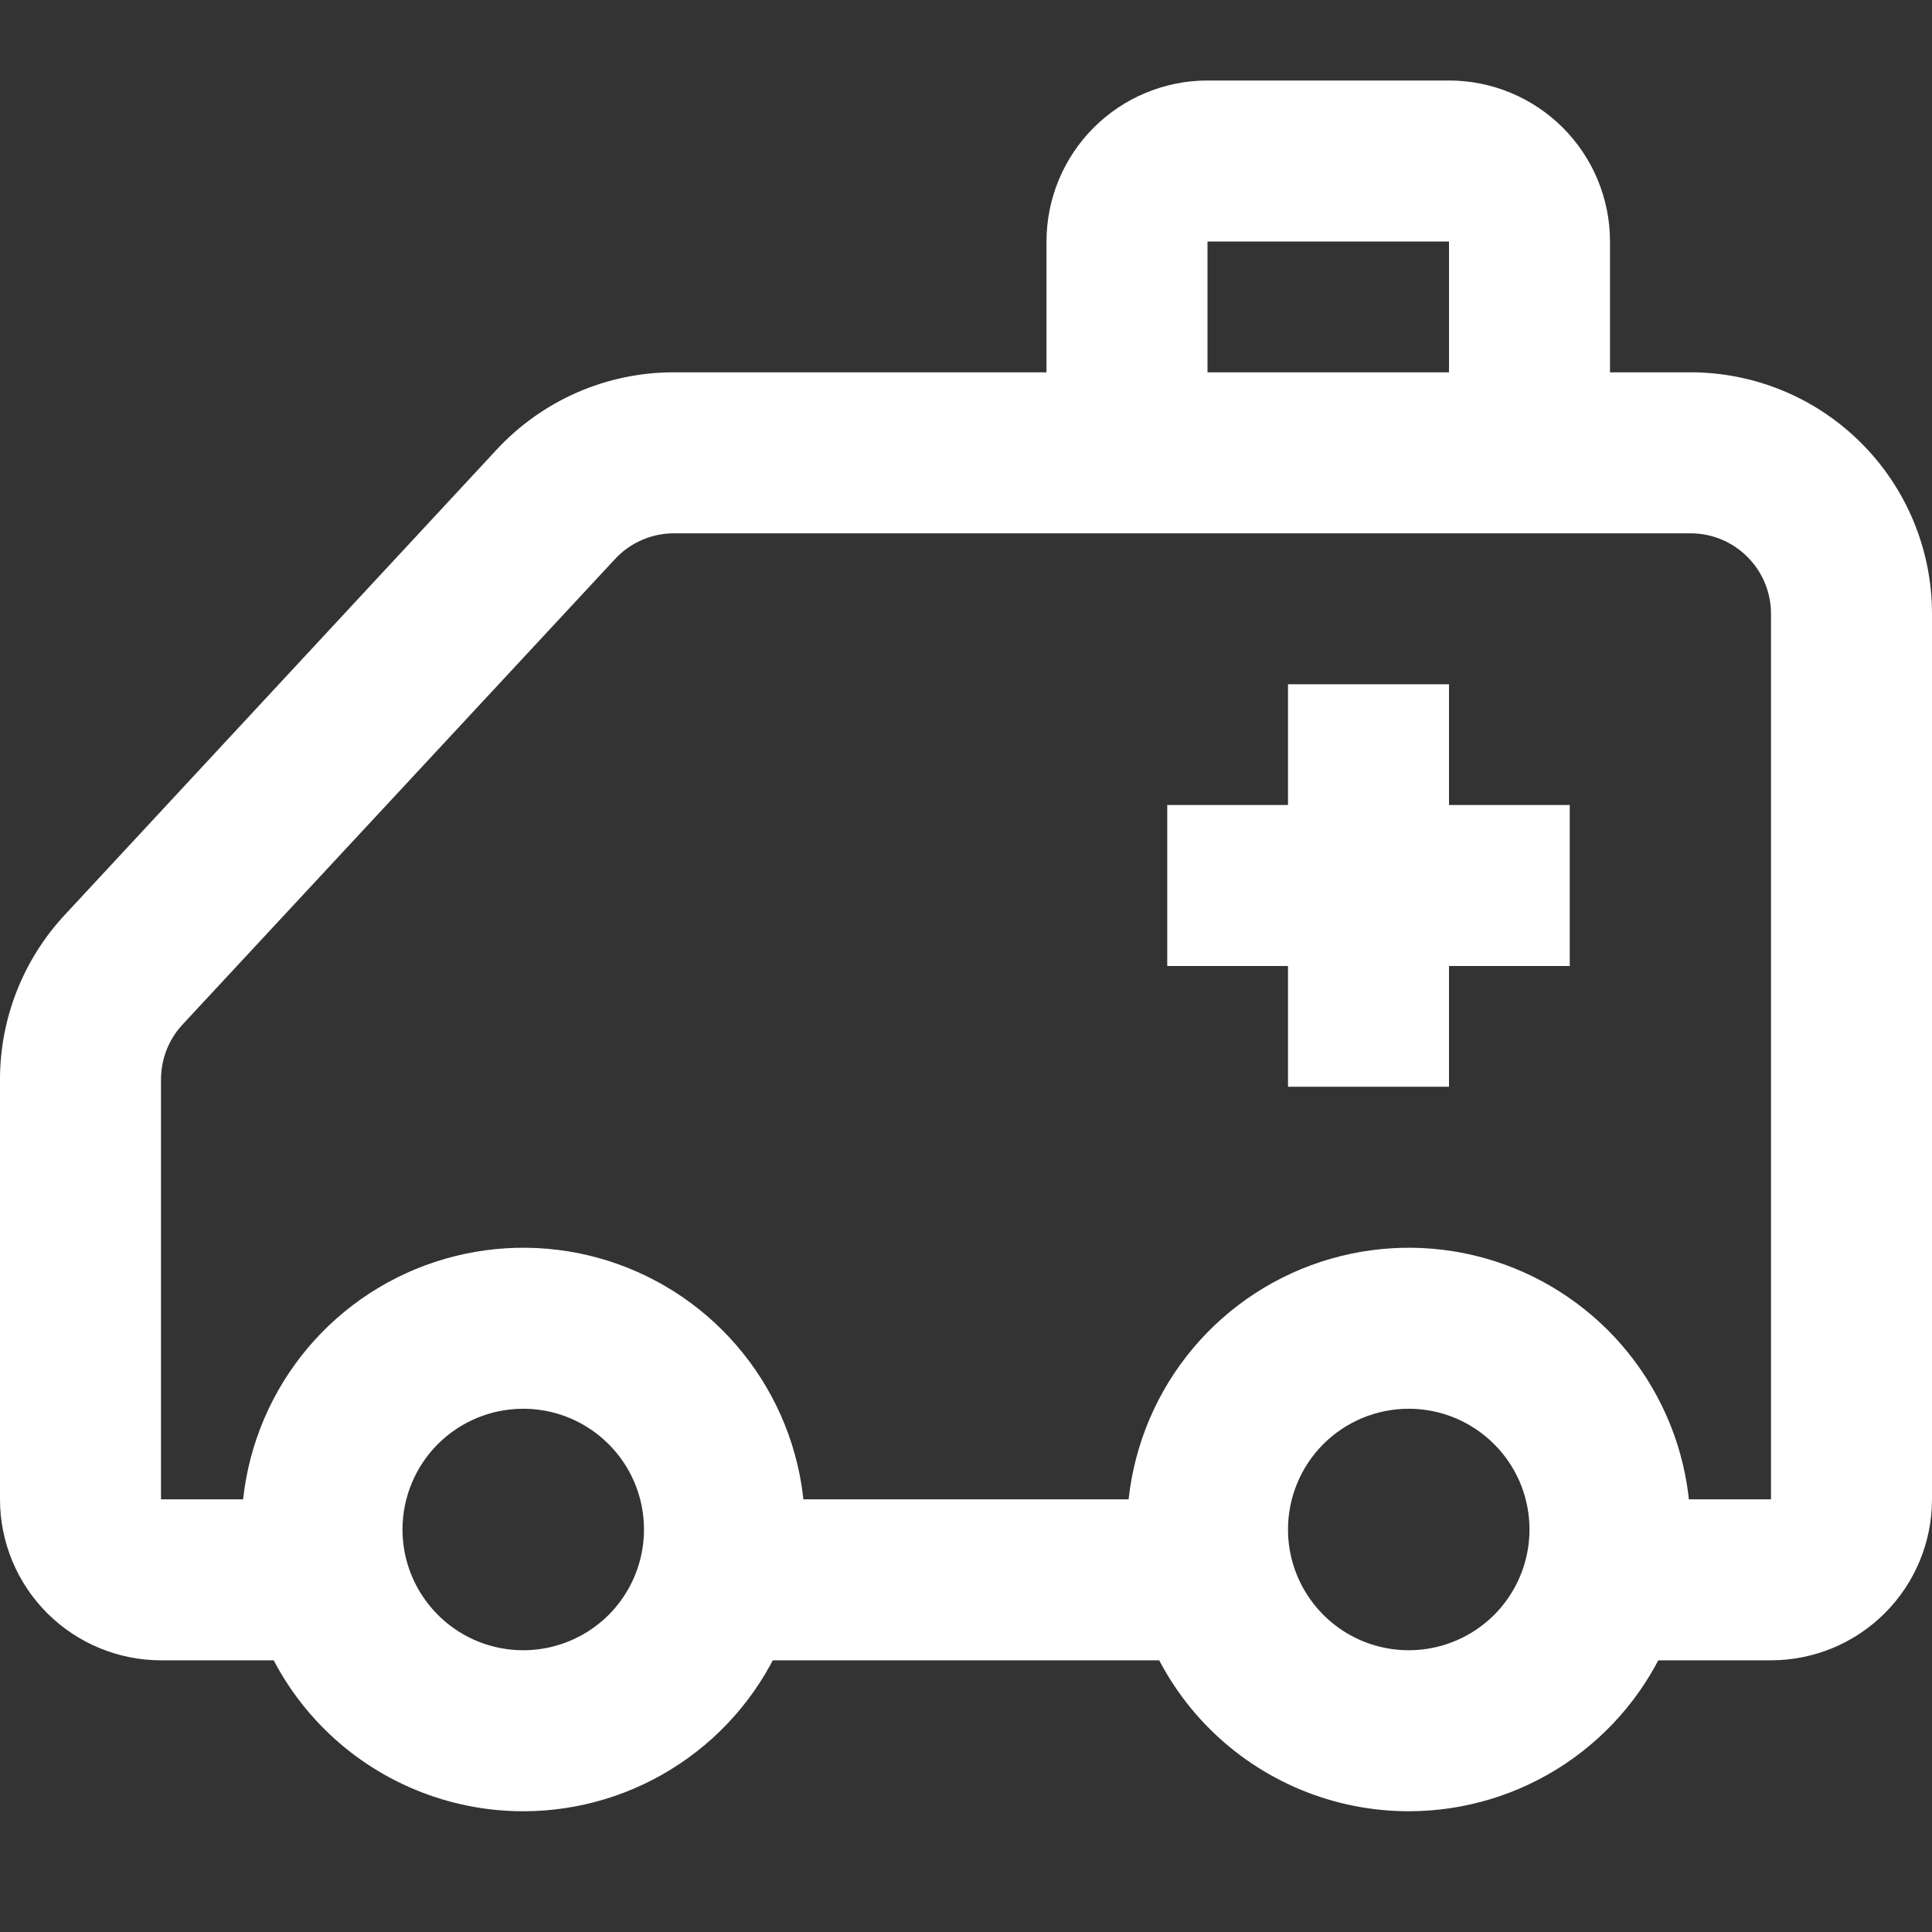 <svg width="24" height="24" viewBox="0 0 24 24" fill="none" xmlns="http://www.w3.org/2000/svg">
<rect x="0" y="0" width="24" height="24" fill="#333333" stroke="none"/>
<path d="M14 6.5C14.265 6.5 14.52 6.395 14.707 6.207C14.895 6.02 15 5.765 15 5.5V3H18V5.5C18 5.765 18.105 6.02 18.293 6.207C18.48 6.395 18.735 6.5 19 6.5C19.265 6.5 19.52 6.395 19.707 6.207C19.895 6.02 20 5.765 20 5.5V3C20 2.47 19.789 1.961 19.414 1.586C19.039 1.211 18.53 1 18 1H15C14.47 1 13.961 1.211 13.586 1.586C13.211 1.961 13 2.47 13 3V5.5C13 5.765 13.105 6.02 13.293 6.207C13.48 6.395 13.735 6.5 14 6.5Z" fill="white"/>
<path d="M8 20.625H15.78L14.835 18.625H8.585L8 20.625ZM4.21 18.625H2V13.41C2 13.158 2.094 12.915 2.265 12.73L7.64 6.945C7.733 6.844 7.846 6.764 7.972 6.709C8.097 6.654 8.233 6.625 8.37 6.625H21C21.265 6.625 21.52 6.73 21.707 6.918C21.895 7.105 22 7.36 22 7.625V18.625H19.5L19.4 20.625H22C22.53 20.625 23.039 20.414 23.414 20.039C23.789 19.664 24 19.155 24 18.625V7.625C24 6.829 23.684 6.066 23.121 5.504C22.559 4.941 21.796 4.625 21 4.625H8.37C7.957 4.625 7.548 4.71 7.17 4.875C6.791 5.041 6.451 5.282 6.17 5.585L0.8 11.37C0.286 11.925 -9.91821e-05 12.653 0 13.41V18.625C0 19.155 0.211 19.664 0.586 20.039C0.961 20.414 1.47 20.625 2 20.625H4.6L4.21 18.625Z" fill="white"/>
<path d="M17.5 22.5C18.192 22.5 18.869 22.295 19.445 21.91C20.02 21.526 20.469 20.979 20.734 20.339C20.998 19.7 21.068 18.996 20.933 18.317C20.798 17.638 20.464 17.015 19.975 16.525C19.485 16.036 18.862 15.702 18.183 15.567C17.504 15.432 16.8 15.502 16.161 15.766C15.521 16.031 14.974 16.48 14.59 17.055C14.205 17.631 14 18.308 14 19C14 19.928 14.369 20.819 15.025 21.475C15.681 22.131 16.572 22.5 17.5 22.5ZM17.5 17.5C17.797 17.5 18.087 17.588 18.333 17.753C18.58 17.918 18.772 18.152 18.886 18.426C18.999 18.7 19.029 19.002 18.971 19.293C18.913 19.584 18.77 19.851 18.561 20.061C18.351 20.27 18.084 20.413 17.793 20.471C17.502 20.529 17.2 20.499 16.926 20.386C16.652 20.272 16.418 20.08 16.253 19.833C16.088 19.587 16 19.297 16 19C16 18.602 16.158 18.221 16.439 17.939C16.721 17.658 17.102 17.5 17.5 17.5Z" fill="white"/>
<path d="M6.5 22.5C7.192 22.5 7.869 22.295 8.444 21.91C9.02 21.526 9.469 20.979 9.734 20.339C9.998 19.7 10.068 18.996 9.933 18.317C9.798 17.638 9.464 17.015 8.975 16.525C8.485 16.036 7.862 15.702 7.183 15.567C6.504 15.432 5.8 15.502 5.161 15.766C4.521 16.031 3.974 16.48 3.59 17.055C3.205 17.631 3 18.308 3 19C3 19.928 3.369 20.819 4.025 21.475C4.681 22.131 5.572 22.5 6.5 22.5ZM6.5 17.5C6.797 17.5 7.087 17.588 7.333 17.753C7.58 17.918 7.772 18.152 7.886 18.426C7.999 18.7 8.029 19.002 7.971 19.293C7.913 19.584 7.77 19.851 7.561 20.061C7.351 20.27 7.084 20.413 6.793 20.471C6.502 20.529 6.2 20.499 5.926 20.386C5.652 20.272 5.418 20.08 5.253 19.833C5.088 19.587 5 19.297 5 19C5 18.602 5.158 18.221 5.439 17.939C5.721 17.658 6.102 17.5 6.5 17.5Z" fill="white"/>
<path d="M19.5 10V12H14.5V10H19.5Z" fill="white"/>
<path d="M18 13.5H16V8.5H18V13.5Z" fill="white"/>
</svg>

